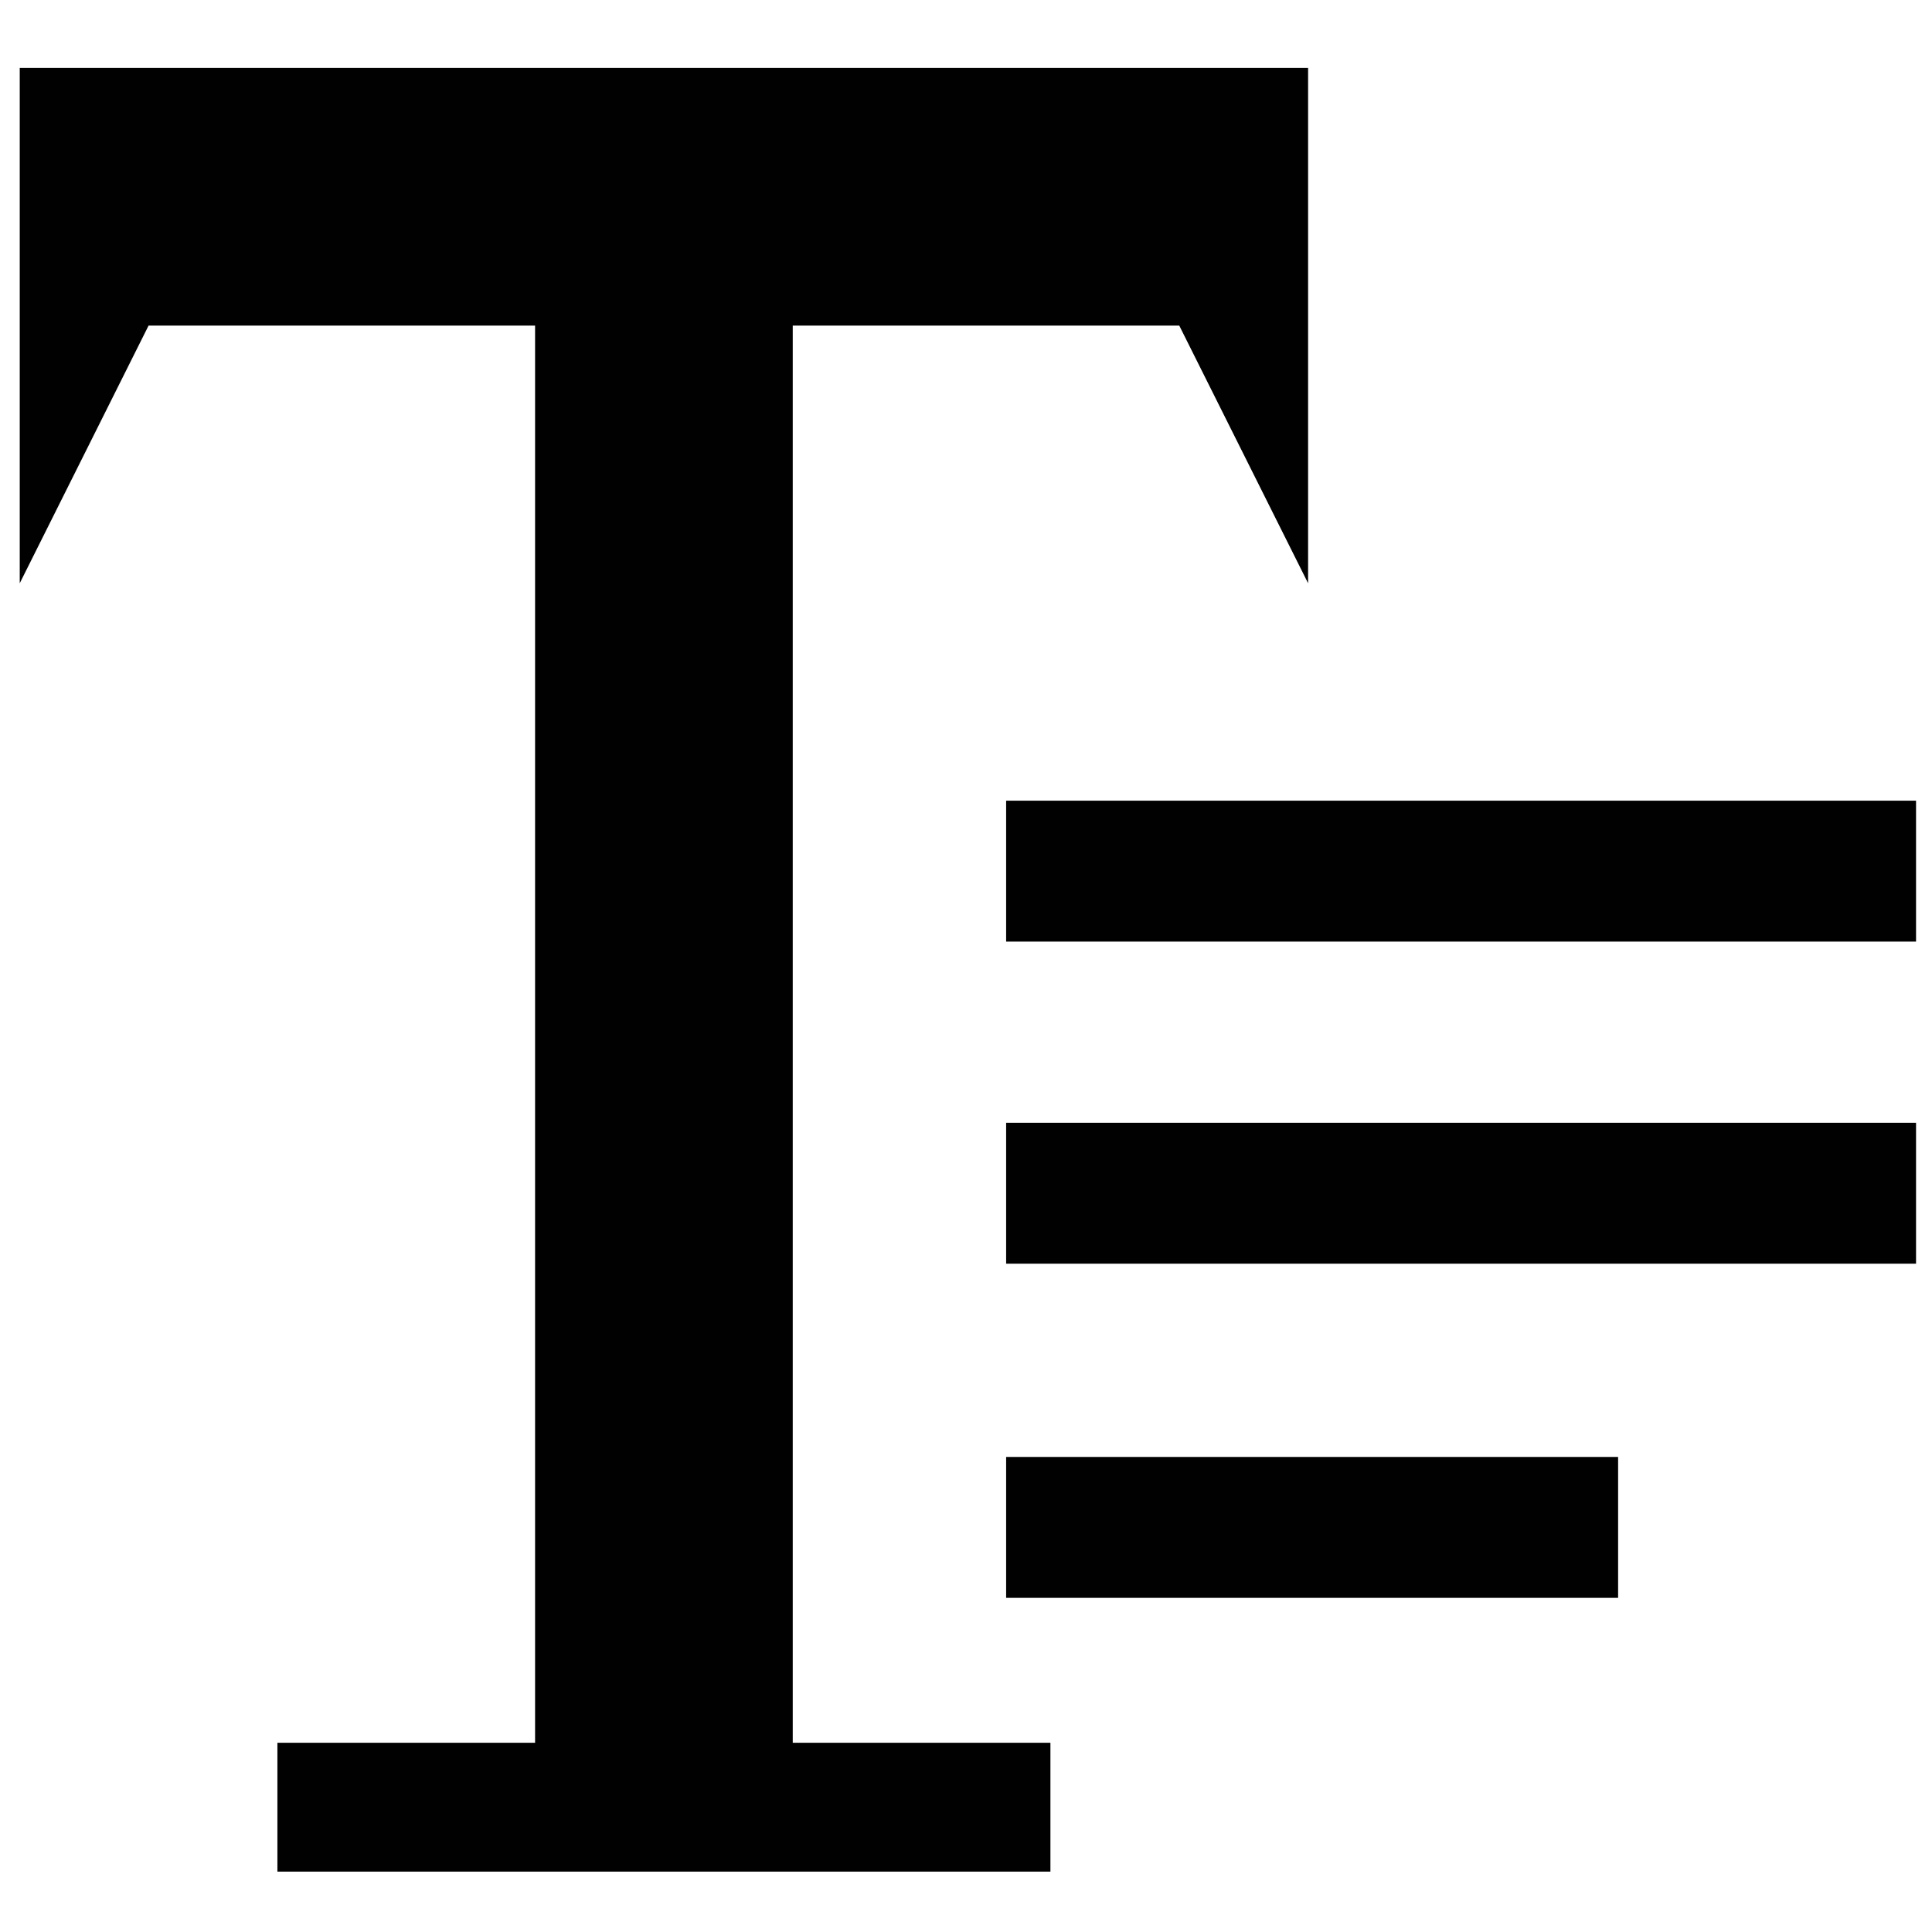 <?xml version="1.0" encoding="utf-8"?>
<!-- Generator: Adobe Illustrator 17.0.0, SVG Export Plug-In . SVG Version: 6.00 Build 0)  -->
<!DOCTYPE svg PUBLIC "-//W3C//DTD SVG 1.1//EN" "http://www.w3.org/Graphics/SVG/1.1/DTD/svg11.dtd">
<svg version="1.1" id="Layer_1" xmlns="http://www.w3.org/2000/svg" xmlns:xlink="http://www.w3.org/1999/xlink" x="0px" y="0px"
	 width="512px" height="512px" viewBox="0 0 512 512" enable-background="new 0 0 512 512" xml:space="preserve">
<g>
	<polygon fill="#010101" points="210.087,86.286 312.516,86.286 346.659,154.571 346.659,18 5.23,18 5.23,154.571 39.373,86.286 
		141.801,86.286 141.801,461.857 73.516,461.857 73.516,496 278.373,496 278.373,461.857 210.087,461.857 	"/>
	<rect x="266.636" y="212.188" fill="#010101" width="241.134" height="37.344"/>
	<rect x="266.636" y="297.545" fill="#010101" width="241.134" height="37.344"/>
	<rect x="266.636" y="386.103" fill="#010101" width="162.179" height="37.344"/>
</g>
</svg>

